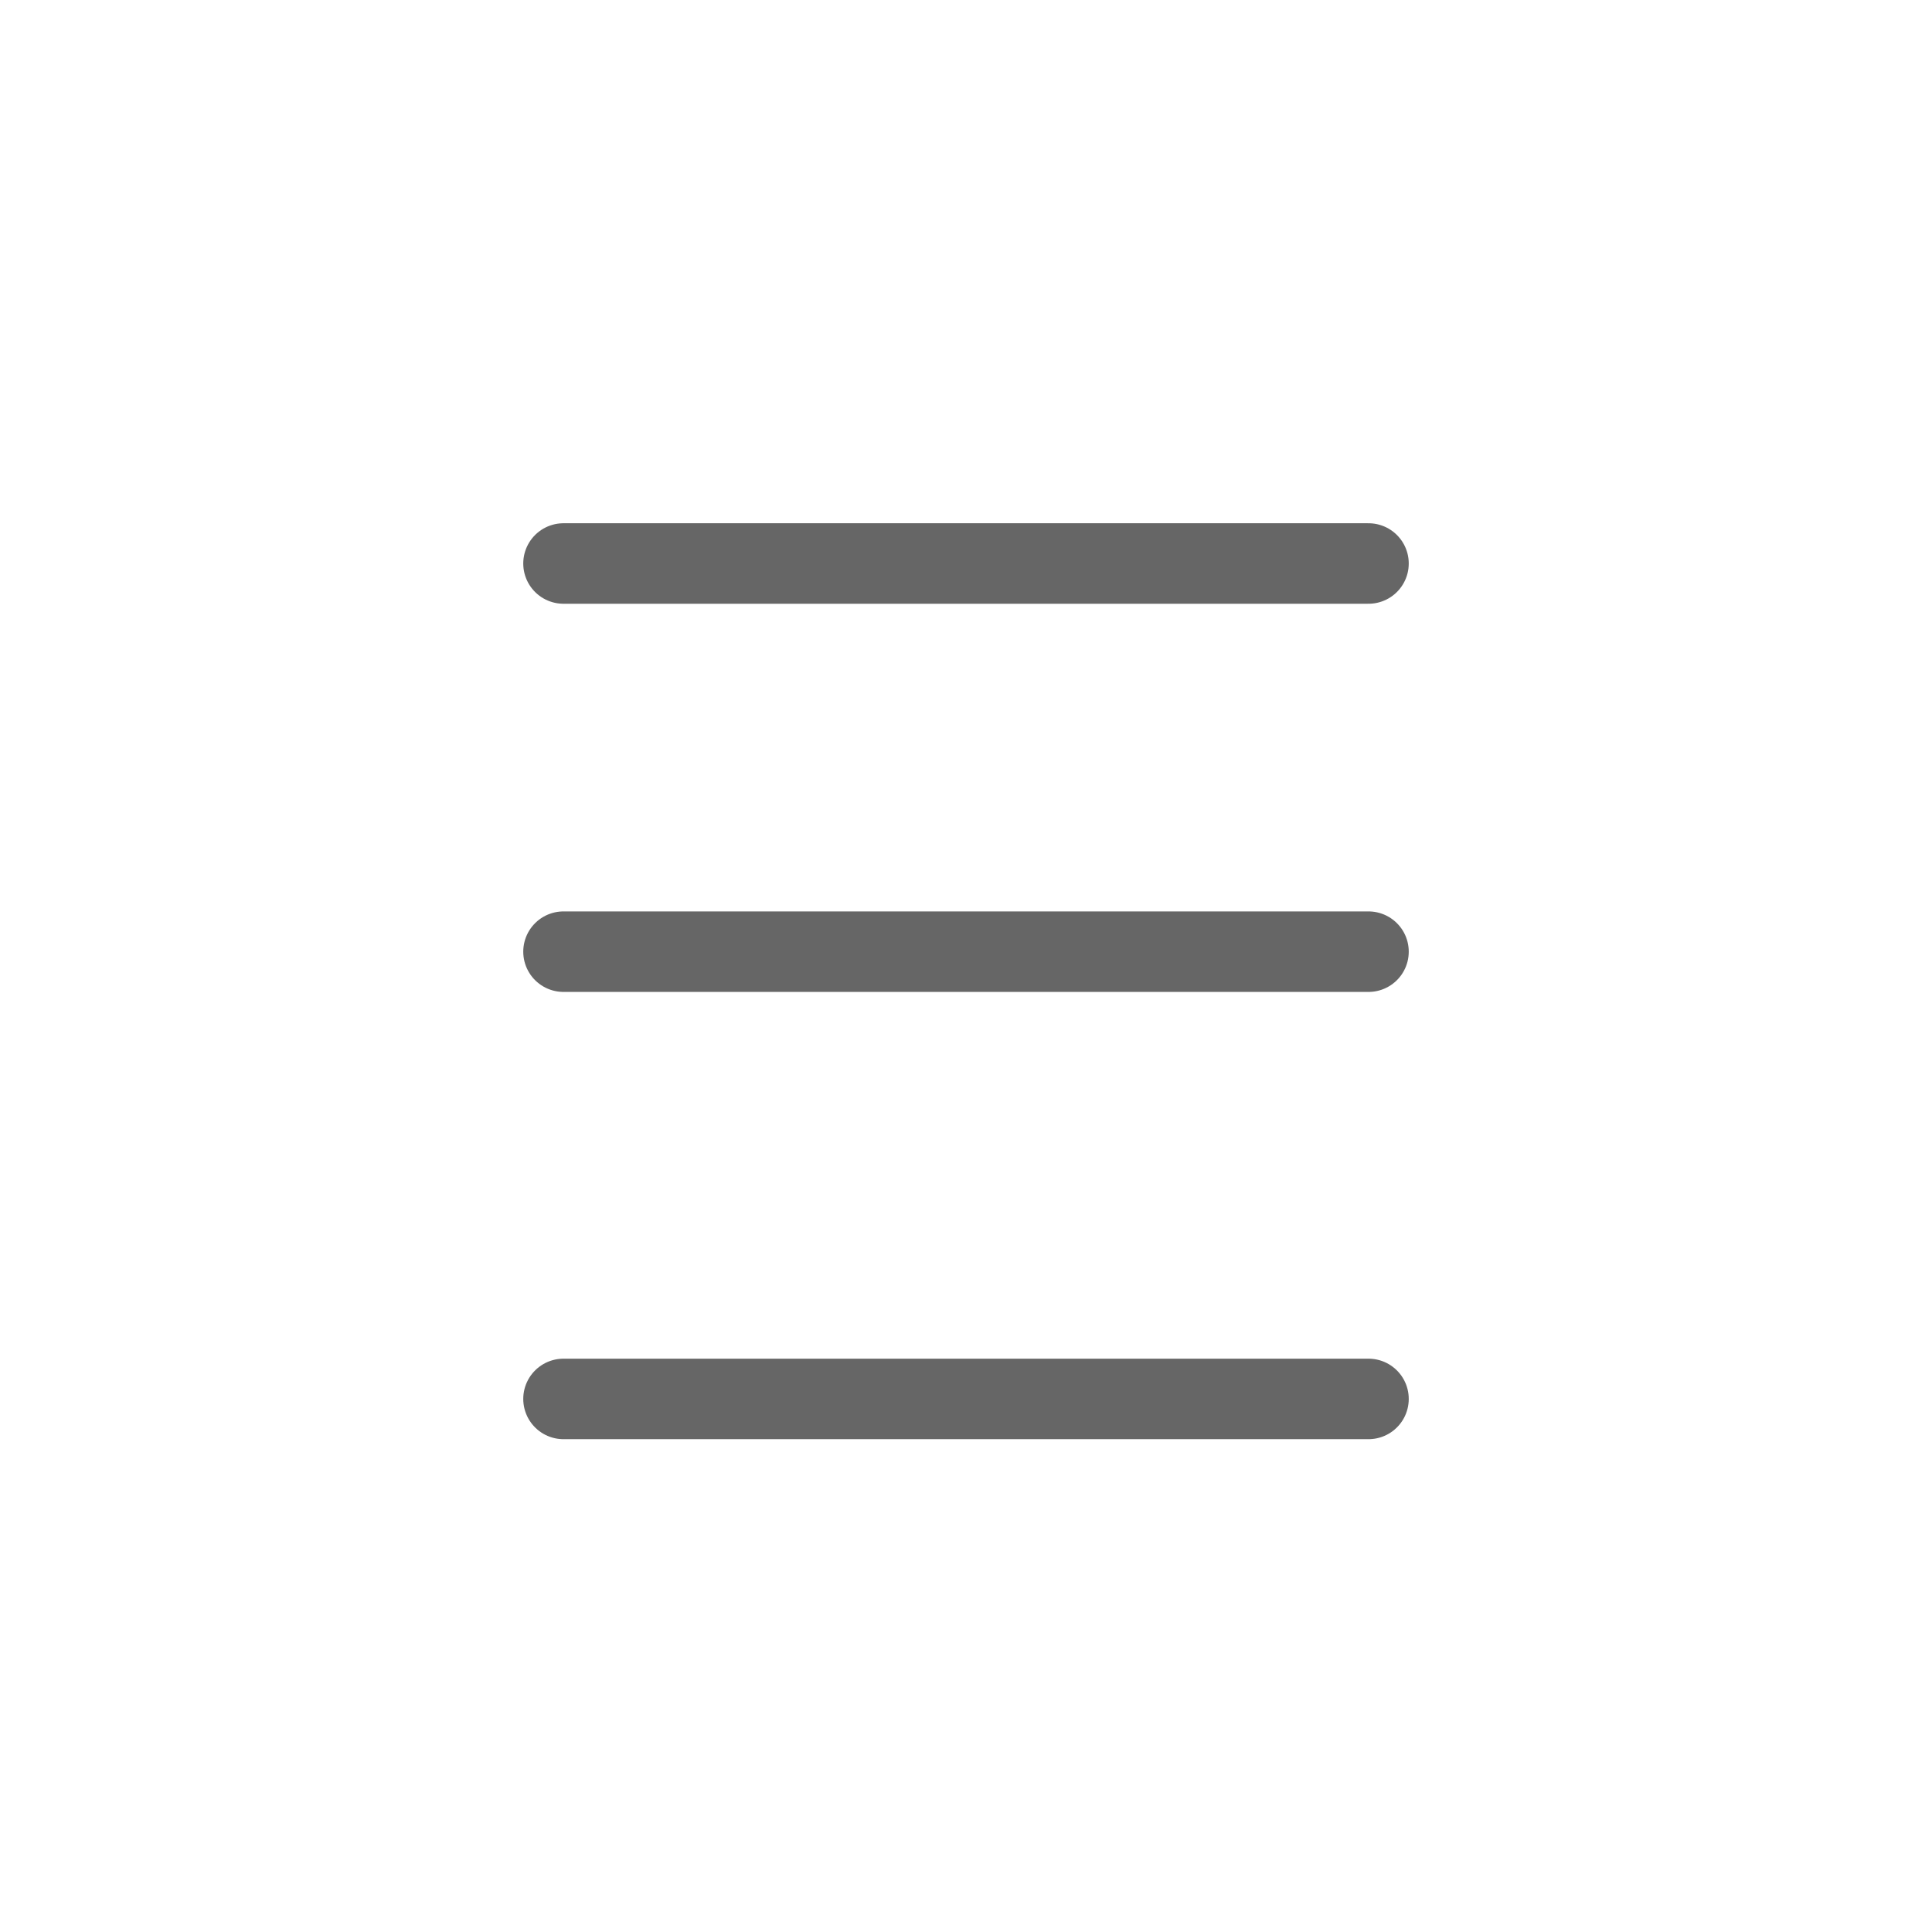 <svg width="24" height="24" viewBox="0 0 24 24" fill="none" xmlns="http://www.w3.org/2000/svg">
<g clip-path="url(#clip0_2_3999)">
<path d="M17 7H7" stroke="#666666" strokeWidth="1.5" stroke-linecap="round" stroke-linejoin="round"/>
<path d="M17 11.822H7" stroke="#666666" strokeWidth="1.5" stroke-linecap="round" stroke-linejoin="round"/>
<path d="M17 17.378H7" stroke="#666666" strokeWidth="1.5" stroke-linecap="round" stroke-linejoin="round"/>
</g>
<defs>
<clipPath id="clip0_2_3999">
<rect width="24" height="24" fill="white"/>
</clipPath>
</defs>
</svg>
